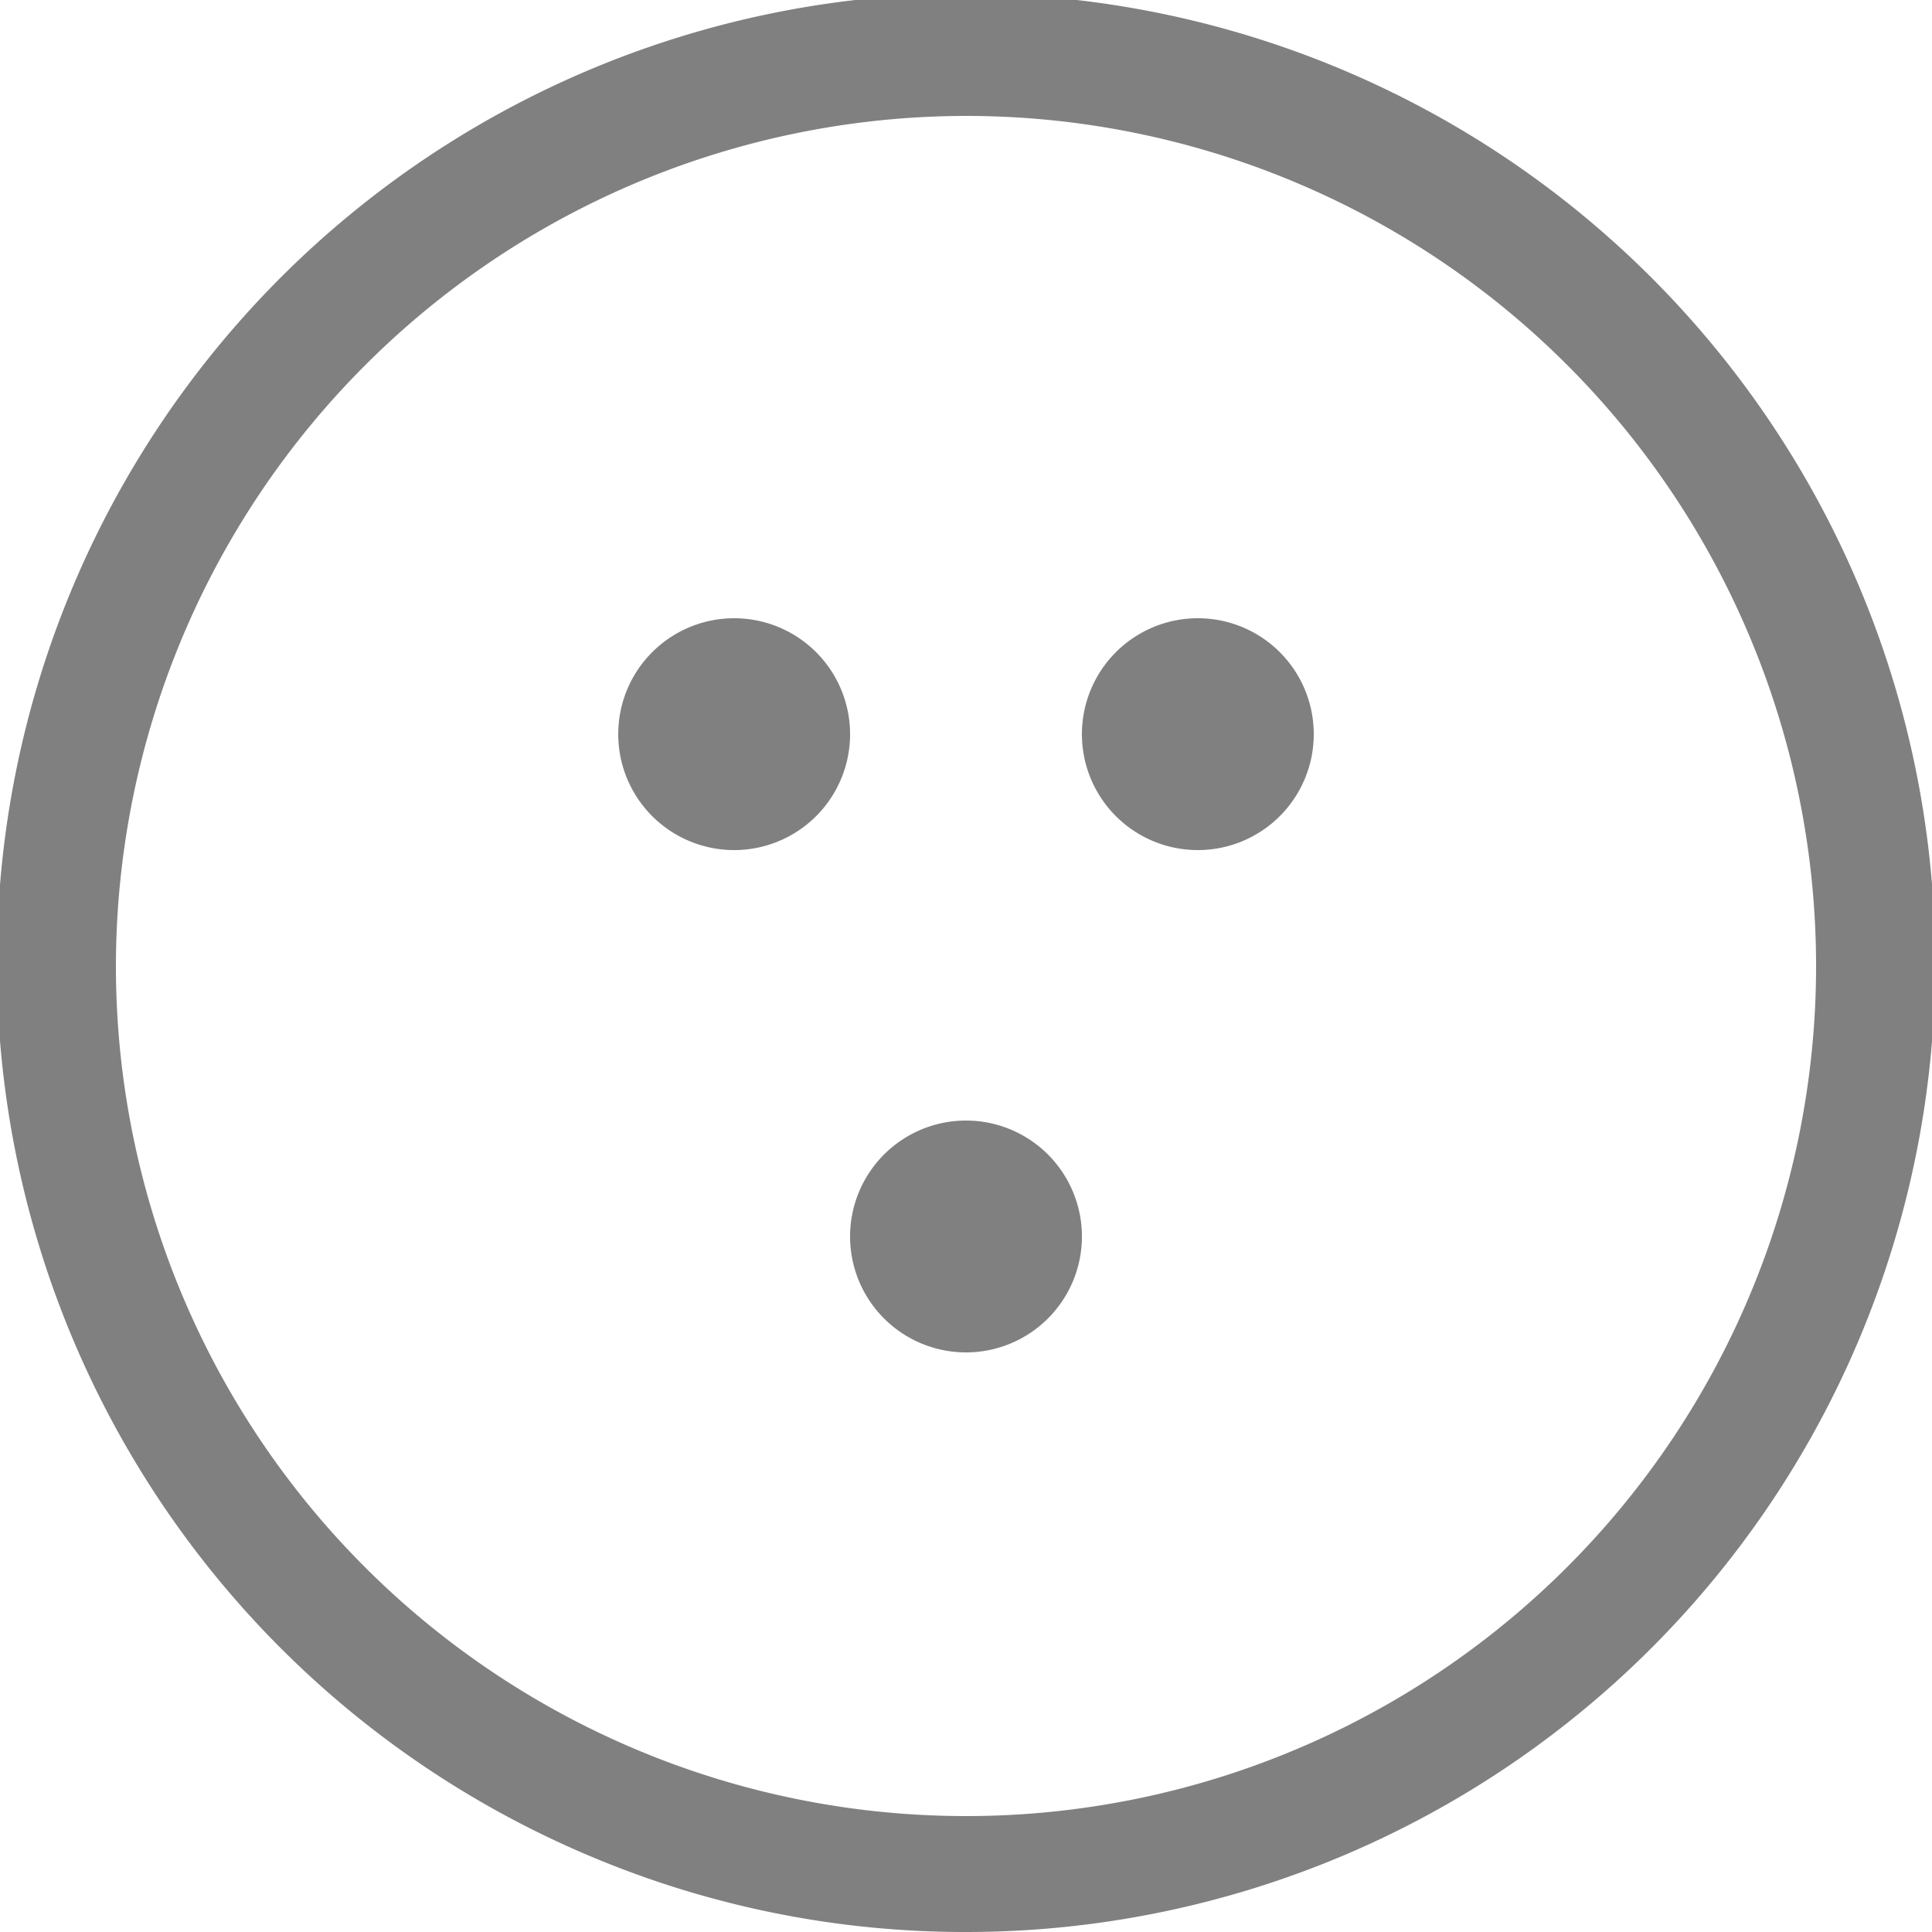 <!DOCTYPE svg PUBLIC "-//W3C//DTD SVG 1.1//EN" "http://www.w3.org/Graphics/SVG/1.1/DTD/svg11.dtd">
<!-- Uploaded to: SVG Repo, www.svgrepo.com, Transformed by: SVG Repo Mixer Tools -->
<svg fill="#808080" width="800px" height="800px" viewBox="0 0 50 50" xmlns="http://www.w3.org/2000/svg">
<g id="SVGRepo_bgCarrier" stroke-width="0"/>
<g id="SVGRepo_tracerCarrier" stroke-linecap="round" stroke-linejoin="round"/>
<g id="SVGRepo_iconCarrier"> <path id="Bowling" d="M146.269,146.035A25.082,25.082,0,1,1,156,148,24.912,24.912,0,0,1,146.269,146.035ZM134,123a22,22,0,1,0,22-22A22.025,22.025,0,0,0,134,123Zm19,7a3,3,0,1,1,3,3A3,3,0,0,1,153,130Zm6-13a3,3,0,1,1,3,3A3,3,0,0,1,159,117Zm-12,0a3,3,0,1,1,3,3A3,3,0,0,1,147,117Z" transform="translate(-131 -98)"/> </g>
</svg>